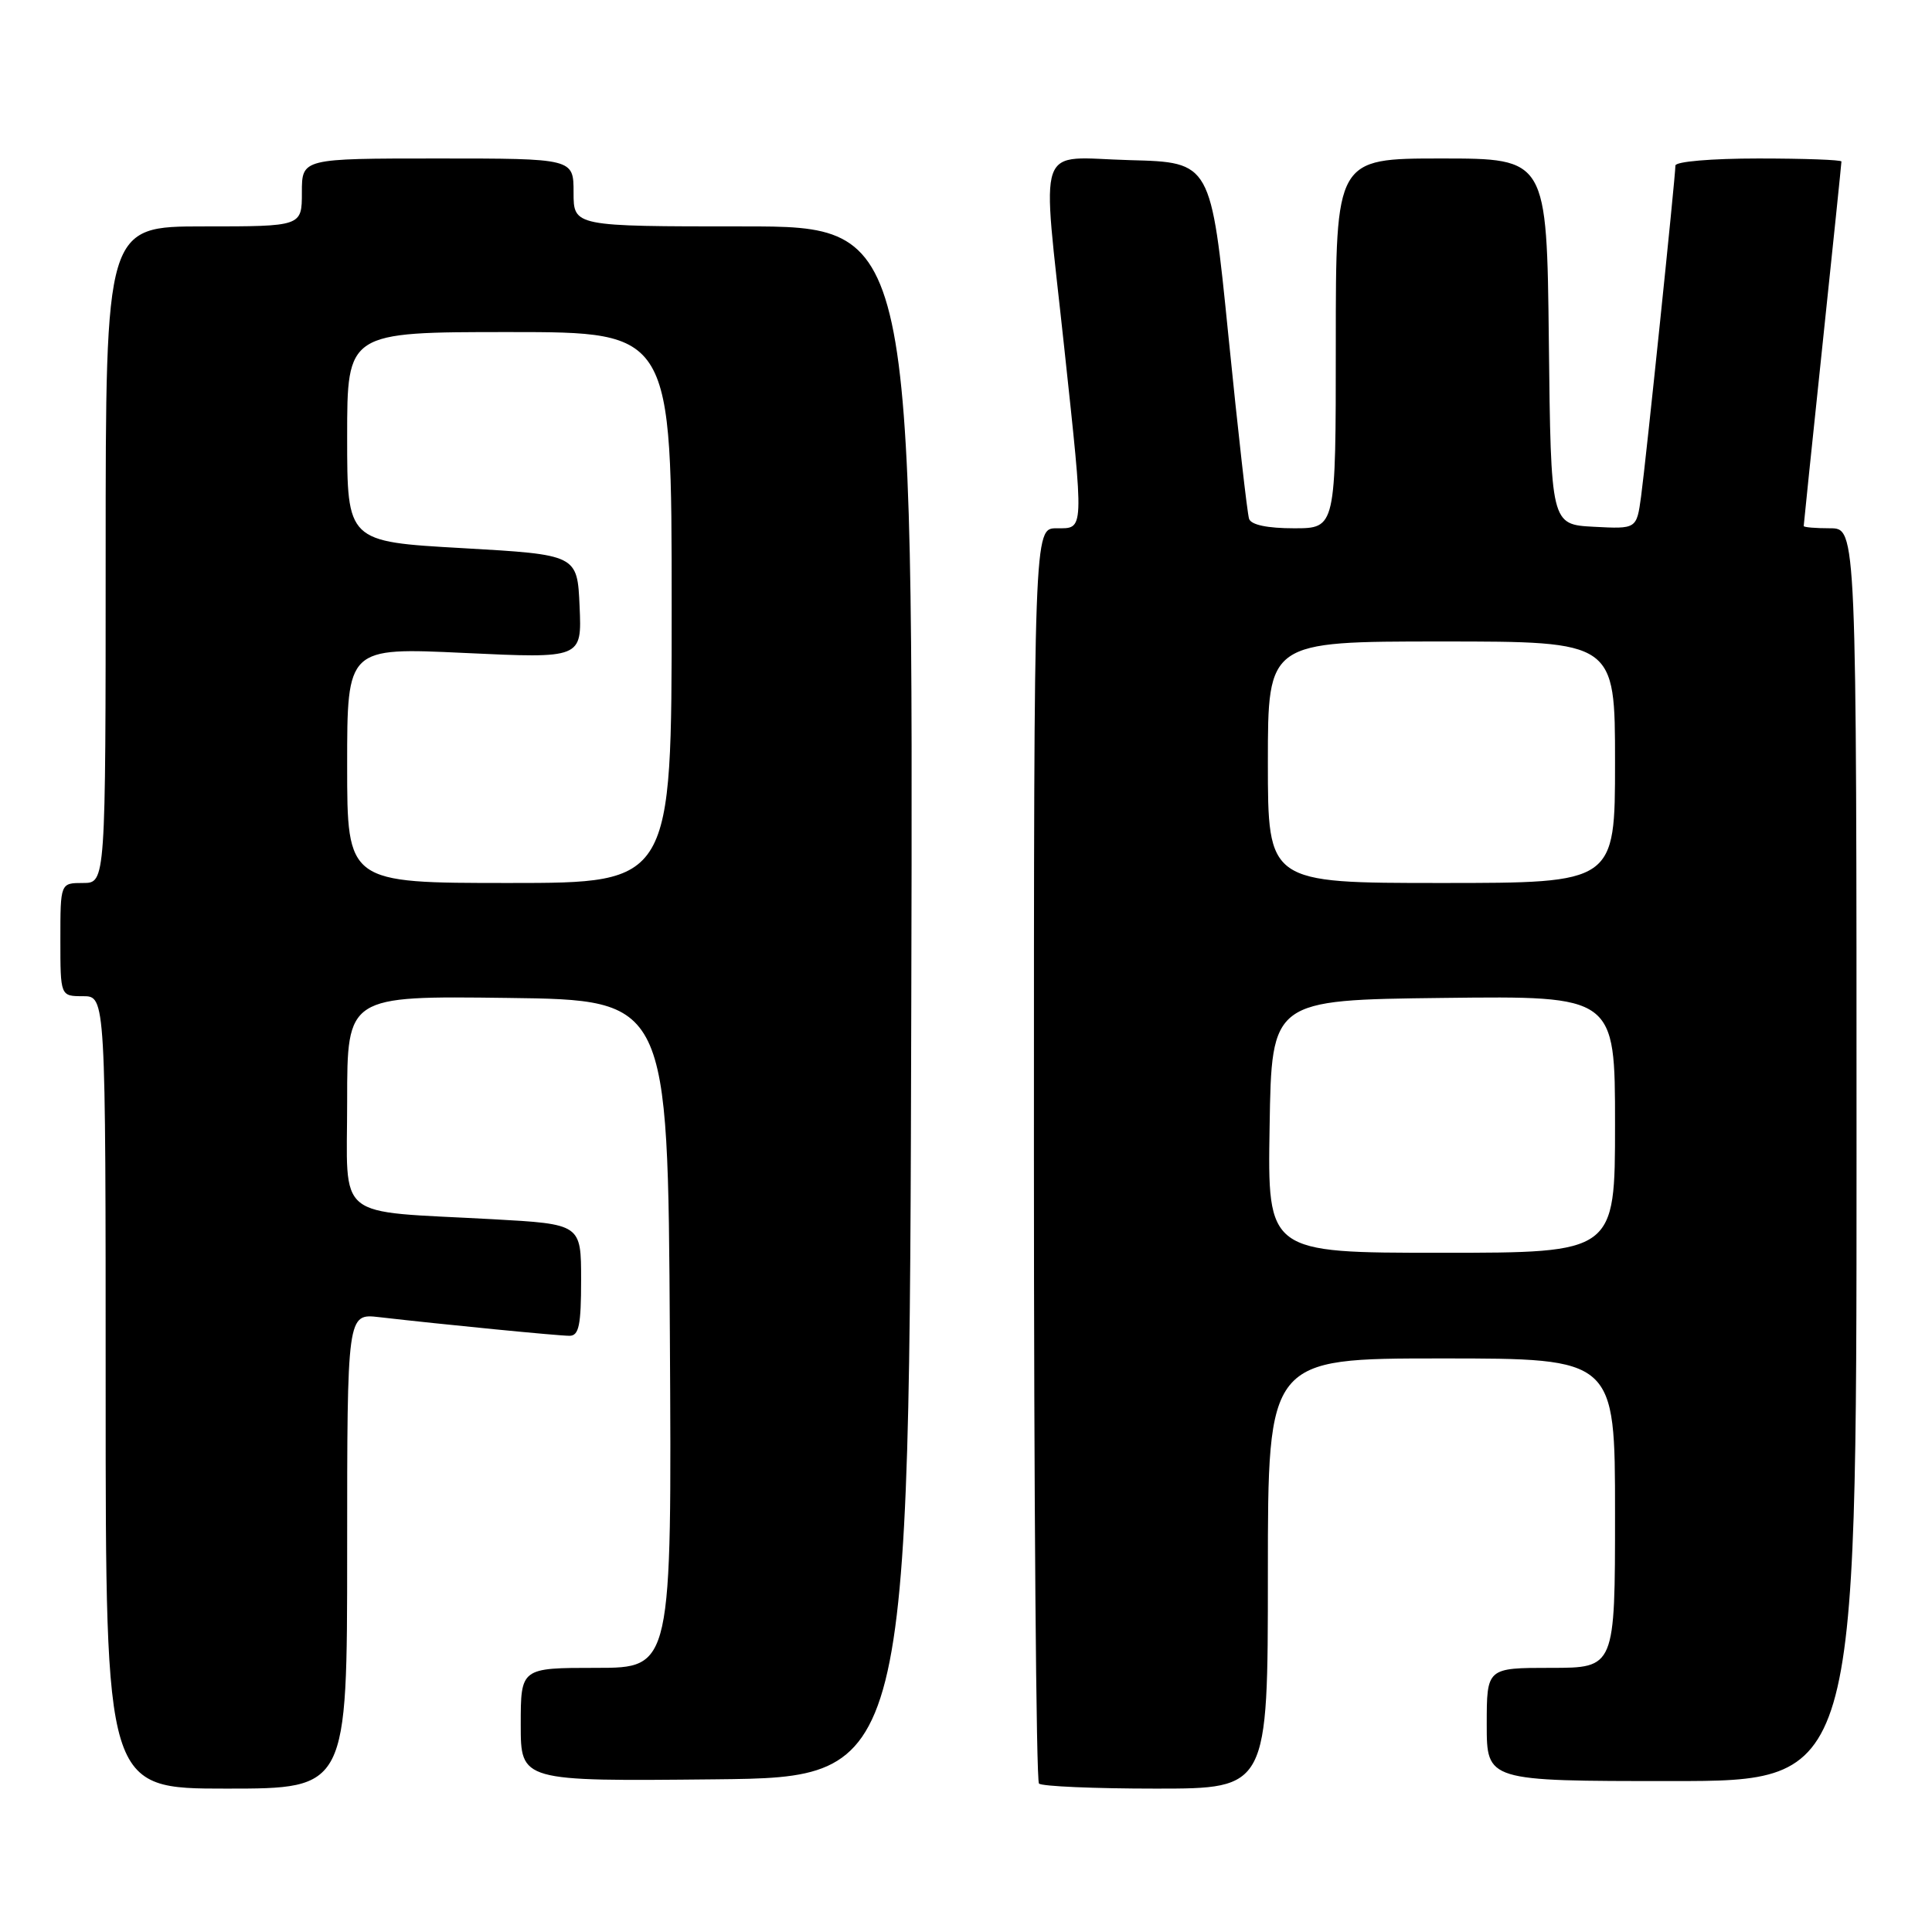 <?xml version="1.0" encoding="UTF-8" standalone="no"?>
<!DOCTYPE svg PUBLIC "-//W3C//DTD SVG 1.1//EN" "http://www.w3.org/Graphics/SVG/1.1/DTD/svg11.dtd" >
<svg xmlns="http://www.w3.org/2000/svg" xmlns:xlink="http://www.w3.org/1999/xlink" version="1.1" viewBox="0 0 256 256">
 <g >
 <path fill="currentColor"
d=" M 46.00 205.52 C 46.00 174.04 46.00 174.04 50.25 174.53 C 58.77 175.51 73.96 177.00 75.46 177.00 C 76.71 177.00 77.00 175.60 77.00 169.60 C 77.00 162.20 77.00 162.20 65.25 161.55 C 44.06 160.39 46.00 161.97 46.00 145.89 C 46.00 131.96 46.00 131.96 67.25 132.23 C 88.50 132.50 88.50 132.50 88.76 176.75 C 89.02 221.00 89.02 221.00 79.01 221.00 C 69.00 221.00 69.00 221.00 69.00 228.52 C 69.00 236.03 69.00 236.03 94.75 235.77 C 120.50 235.50 120.50 235.50 120.75 132.75 C 121.01 30.00 121.01 30.00 98.50 30.00 C 76.00 30.00 76.00 30.00 76.00 25.50 C 76.00 21.00 76.00 21.00 58.00 21.00 C 40.00 21.00 40.00 21.00 40.00 25.50 C 40.00 30.00 40.00 30.00 27.00 30.00 C 14.00 30.00 14.00 30.00 14.00 73.50 C 14.00 117.00 14.00 117.00 11.00 117.00 C 8.00 117.00 8.00 117.00 8.00 124.50 C 8.00 132.00 8.00 132.00 11.00 132.00 C 14.00 132.00 14.00 132.00 14.00 184.50 C 14.00 237.00 14.00 237.00 30.00 237.00 C 46.00 237.00 46.00 237.00 46.00 205.52 Z  M 168.00 208.50 C 168.00 180.00 168.00 180.00 191.00 180.00 C 214.00 180.00 214.00 180.00 214.00 200.50 C 214.00 221.00 214.00 221.00 205.50 221.00 C 197.00 221.00 197.00 221.00 197.00 228.50 C 197.00 236.00 197.00 236.00 221.50 236.00 C 246.00 236.00 246.00 236.00 246.00 153.00 C 246.00 70.00 246.00 70.00 242.50 70.00 C 240.57 70.00 239.00 69.87 239.00 69.70 C 239.00 69.54 240.12 58.69 241.50 45.60 C 242.88 32.51 244.00 21.62 244.00 21.40 C 244.00 21.18 239.05 21.00 233.00 21.00 C 226.77 21.00 222.00 21.41 222.00 21.94 C 222.00 23.42 218.10 60.99 217.45 65.80 C 216.86 70.10 216.86 70.10 211.18 69.80 C 205.50 69.50 205.50 69.50 205.23 45.25 C 204.96 21.00 204.96 21.00 190.98 21.00 C 177.00 21.00 177.00 21.00 177.00 45.50 C 177.00 70.00 177.00 70.00 171.47 70.00 C 167.94 70.00 165.78 69.55 165.51 68.75 C 165.27 68.06 164.04 57.15 162.77 44.50 C 160.46 21.50 160.46 21.50 149.73 21.22 C 137.06 20.88 138.03 18.14 141.01 46.00 C 143.66 70.73 143.69 70.00 140.00 70.00 C 137.00 70.00 137.00 70.00 137.00 152.83 C 137.00 198.39 137.30 235.97 137.67 236.33 C 138.03 236.70 145.01 237.00 153.17 237.00 C 168.00 237.00 168.00 237.00 168.00 208.50 Z  M 46.00 101.39 C 46.00 85.79 46.00 85.79 61.55 86.52 C 77.10 87.25 77.10 87.25 76.80 80.37 C 76.50 73.50 76.50 73.50 61.25 72.63 C 46.00 71.77 46.00 71.77 46.00 57.88 C 46.00 44.00 46.00 44.00 67.50 44.00 C 89.00 44.00 89.00 44.00 89.00 80.50 C 89.00 117.00 89.00 117.00 67.50 117.00 C 46.00 117.00 46.00 117.00 46.00 101.39 Z  M 168.23 149.25 C 168.50 132.50 168.50 132.50 191.25 132.23 C 214.00 131.96 214.00 131.96 214.00 148.98 C 214.00 166.00 214.00 166.00 190.98 166.00 C 167.95 166.00 167.95 166.00 168.23 149.25 Z  M 168.00 101.00 C 168.00 85.00 168.00 85.00 191.00 85.00 C 214.00 85.00 214.00 85.00 214.00 101.00 C 214.00 117.00 214.00 117.00 191.00 117.00 C 168.00 117.00 168.00 117.00 168.00 101.00 Z "/>
</g>
</svg>